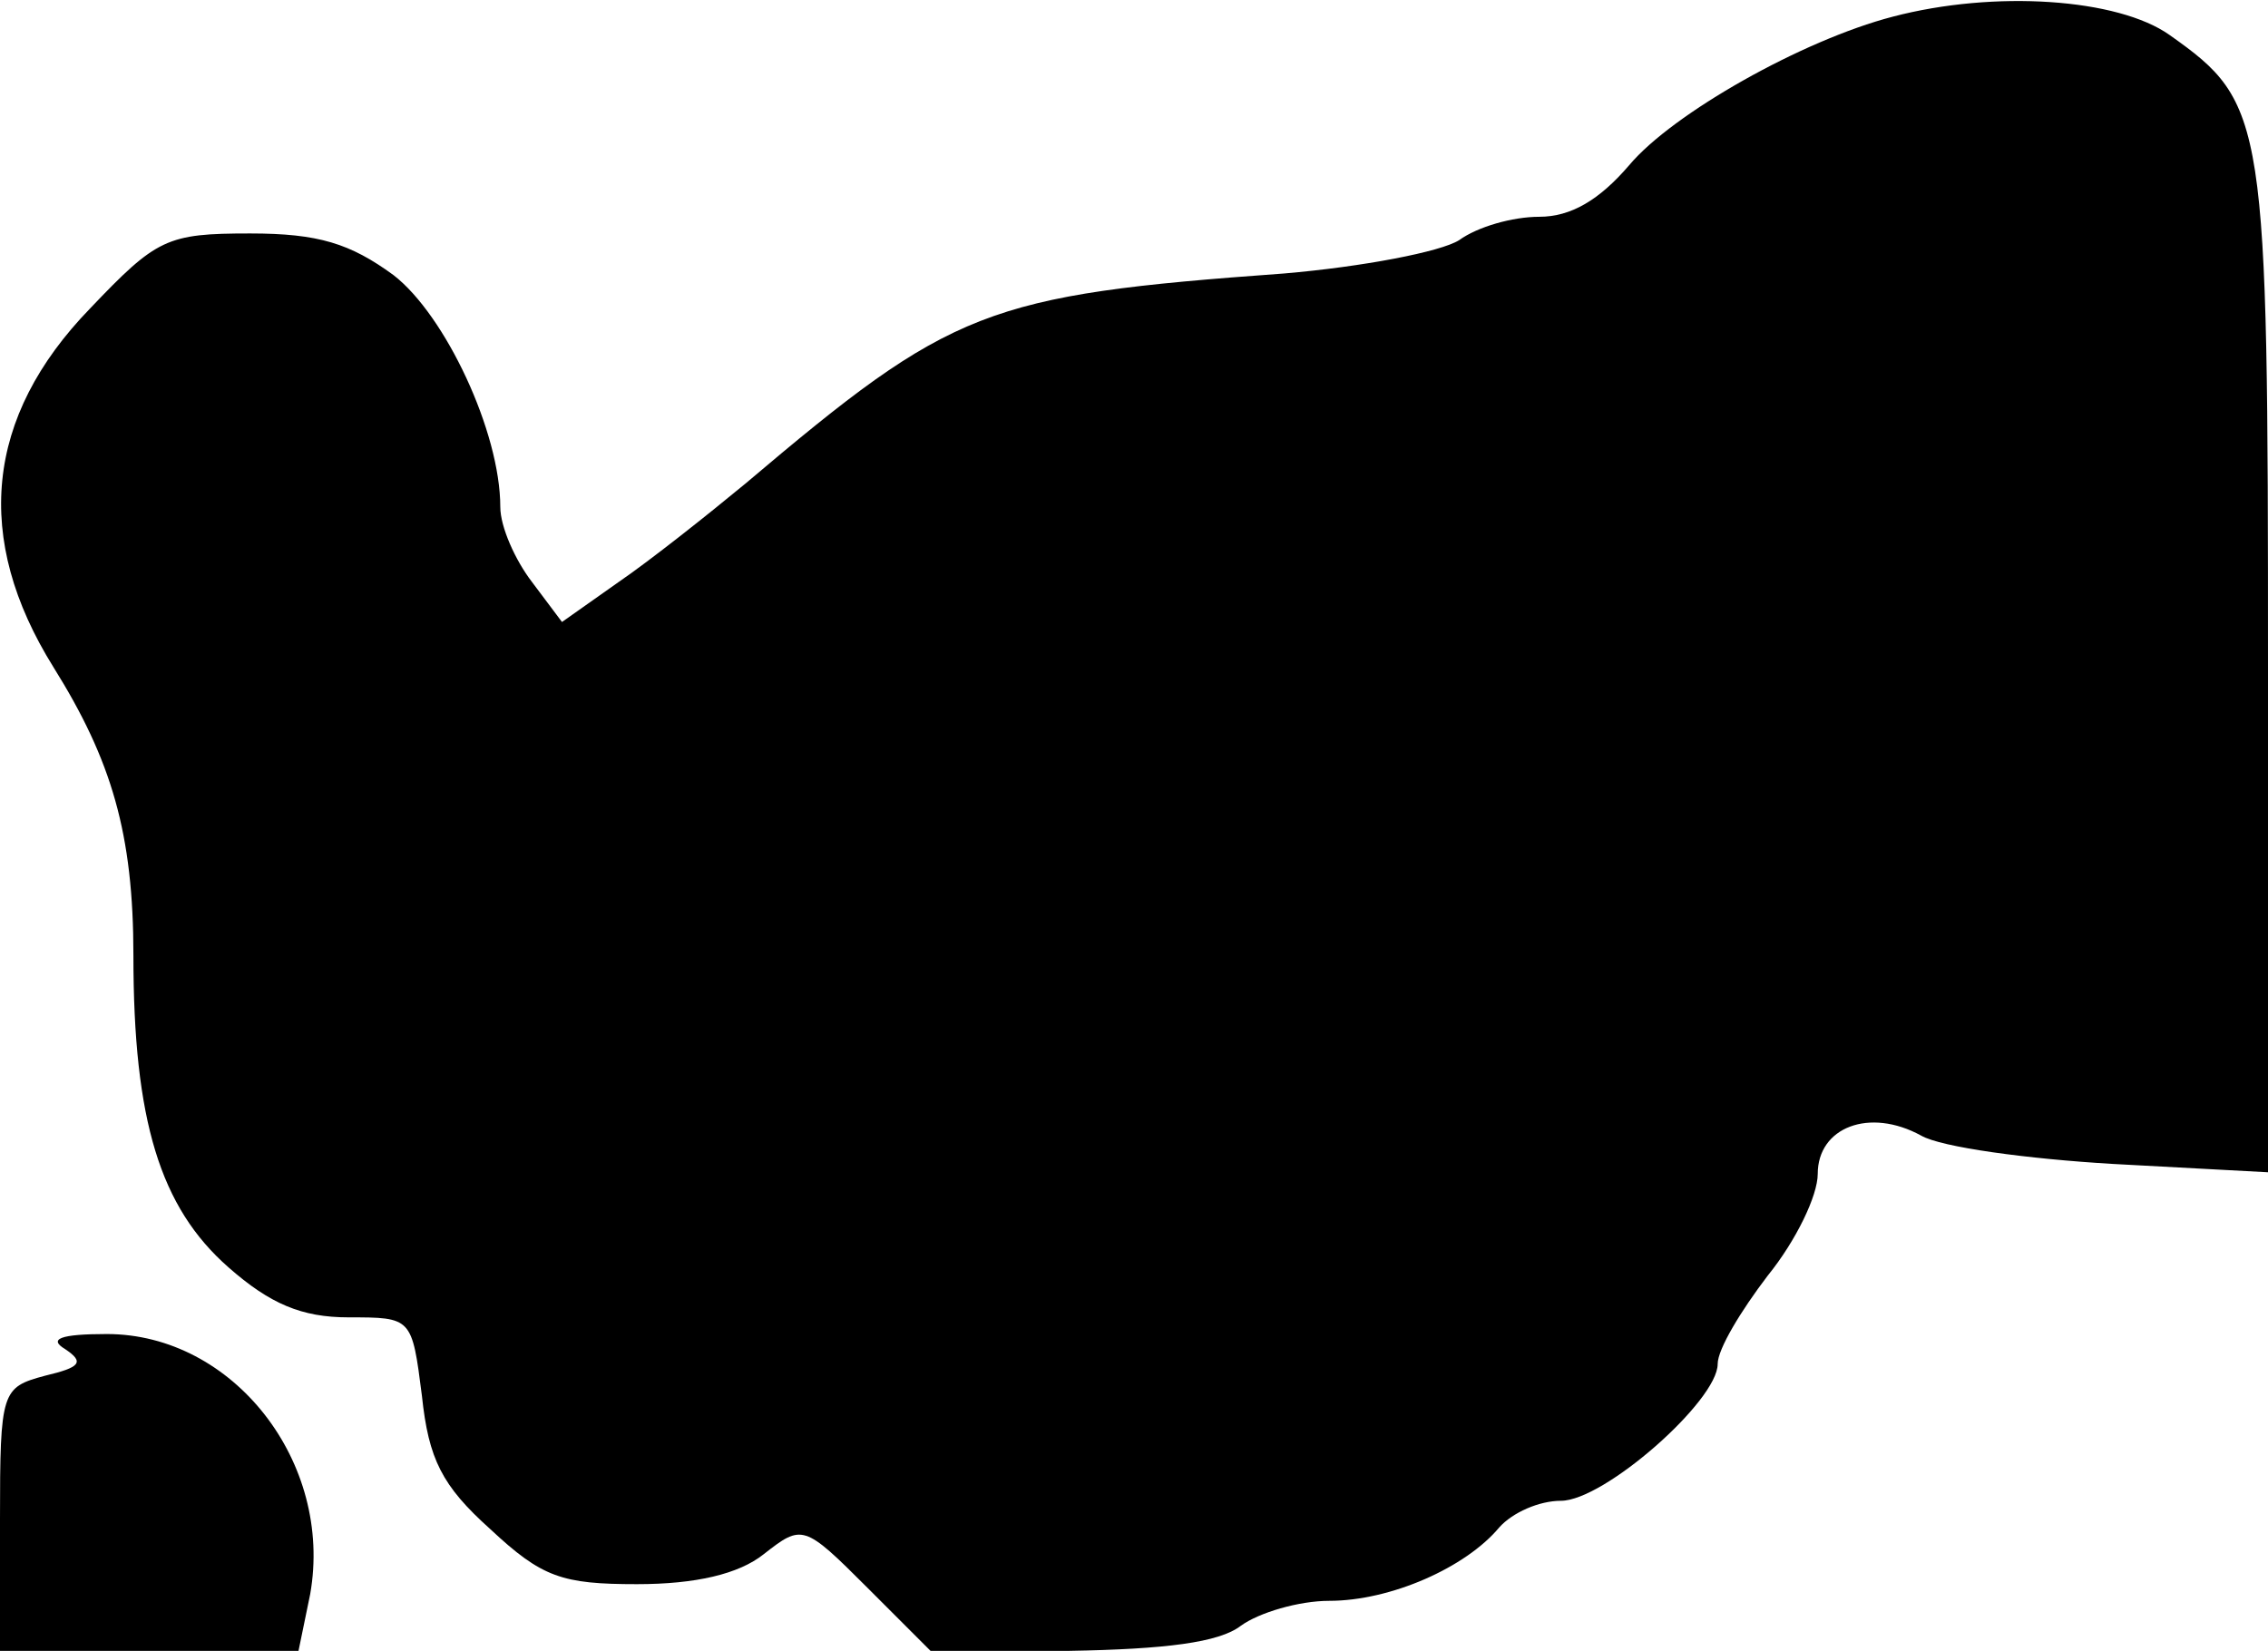 <?xml version="1.0" standalone="no"?>
<!DOCTYPE svg PUBLIC "-//W3C//DTD SVG 20010904//EN"
 "http://www.w3.org/TR/2001/REC-SVG-20010904/DTD/svg10.dtd">
<svg version="1.0" xmlns="http://www.w3.org/2000/svg"
 width="136pt" height="99pt" viewBox="0 0 136 99"
 preserveAspectRatio="xMidYMid meet">
<g transform="translate(0,99) scale(0.1,-0.1)"
fill="#000000" stroke="none">
<path fill="#000000" stroke="none" d="M1135 980 c-54 -14 -132 -58 -158 -89
-18 -21 -35 -31 -54 -31 -16 0 -37 -6 -48 -14 -11 -7 -58 -16 -105 -20 -179
-13 -199 -21 -323 -126 -23 -19 -57 -46 -76 -59 l-34 -24 -18 24 c-10 13 -19
33 -19 45 0 45 -33 115 -64 139 -26 19 -45 25 -86 25 -50 0 -56 -3 -96 -45
-63 -65 -70 -138 -22 -215 35 -56 48 -100 48 -173 0 -99 16 -151 57 -187 25
-22 44 -30 72 -30 38 0 38 0 44 -47 4 -38 12 -54 41 -80 31 -29 43 -33 88 -33
35 0 61 6 76 18 23 18 24 18 62 -20 l38 -38 83 0 c58 1 90 5 103 15 11 8 35
15 53 15 37 0 82 20 102 44 8 9 24 16 37 16 26 0 94 60 94 82 0 9 14 32 30 53
17 21 30 48 30 61 0 28 31 40 62 23 12 -7 64 -14 115 -17 l93 -5 0 302 c0 330
-1 339 -59 380 -31 22 -105 27 -166 11z"/>
<path fill="#000000" stroke="none" d="M39 181 c12 -8 9 -11 -12 -16 -26 -7
-27 -9 -27 -86 l0 -79 90 0 89 0 7 34 c14 79 -46 156 -122 156 -28 0 -35 -3
-25 -9z"/>
</g>
</svg>

